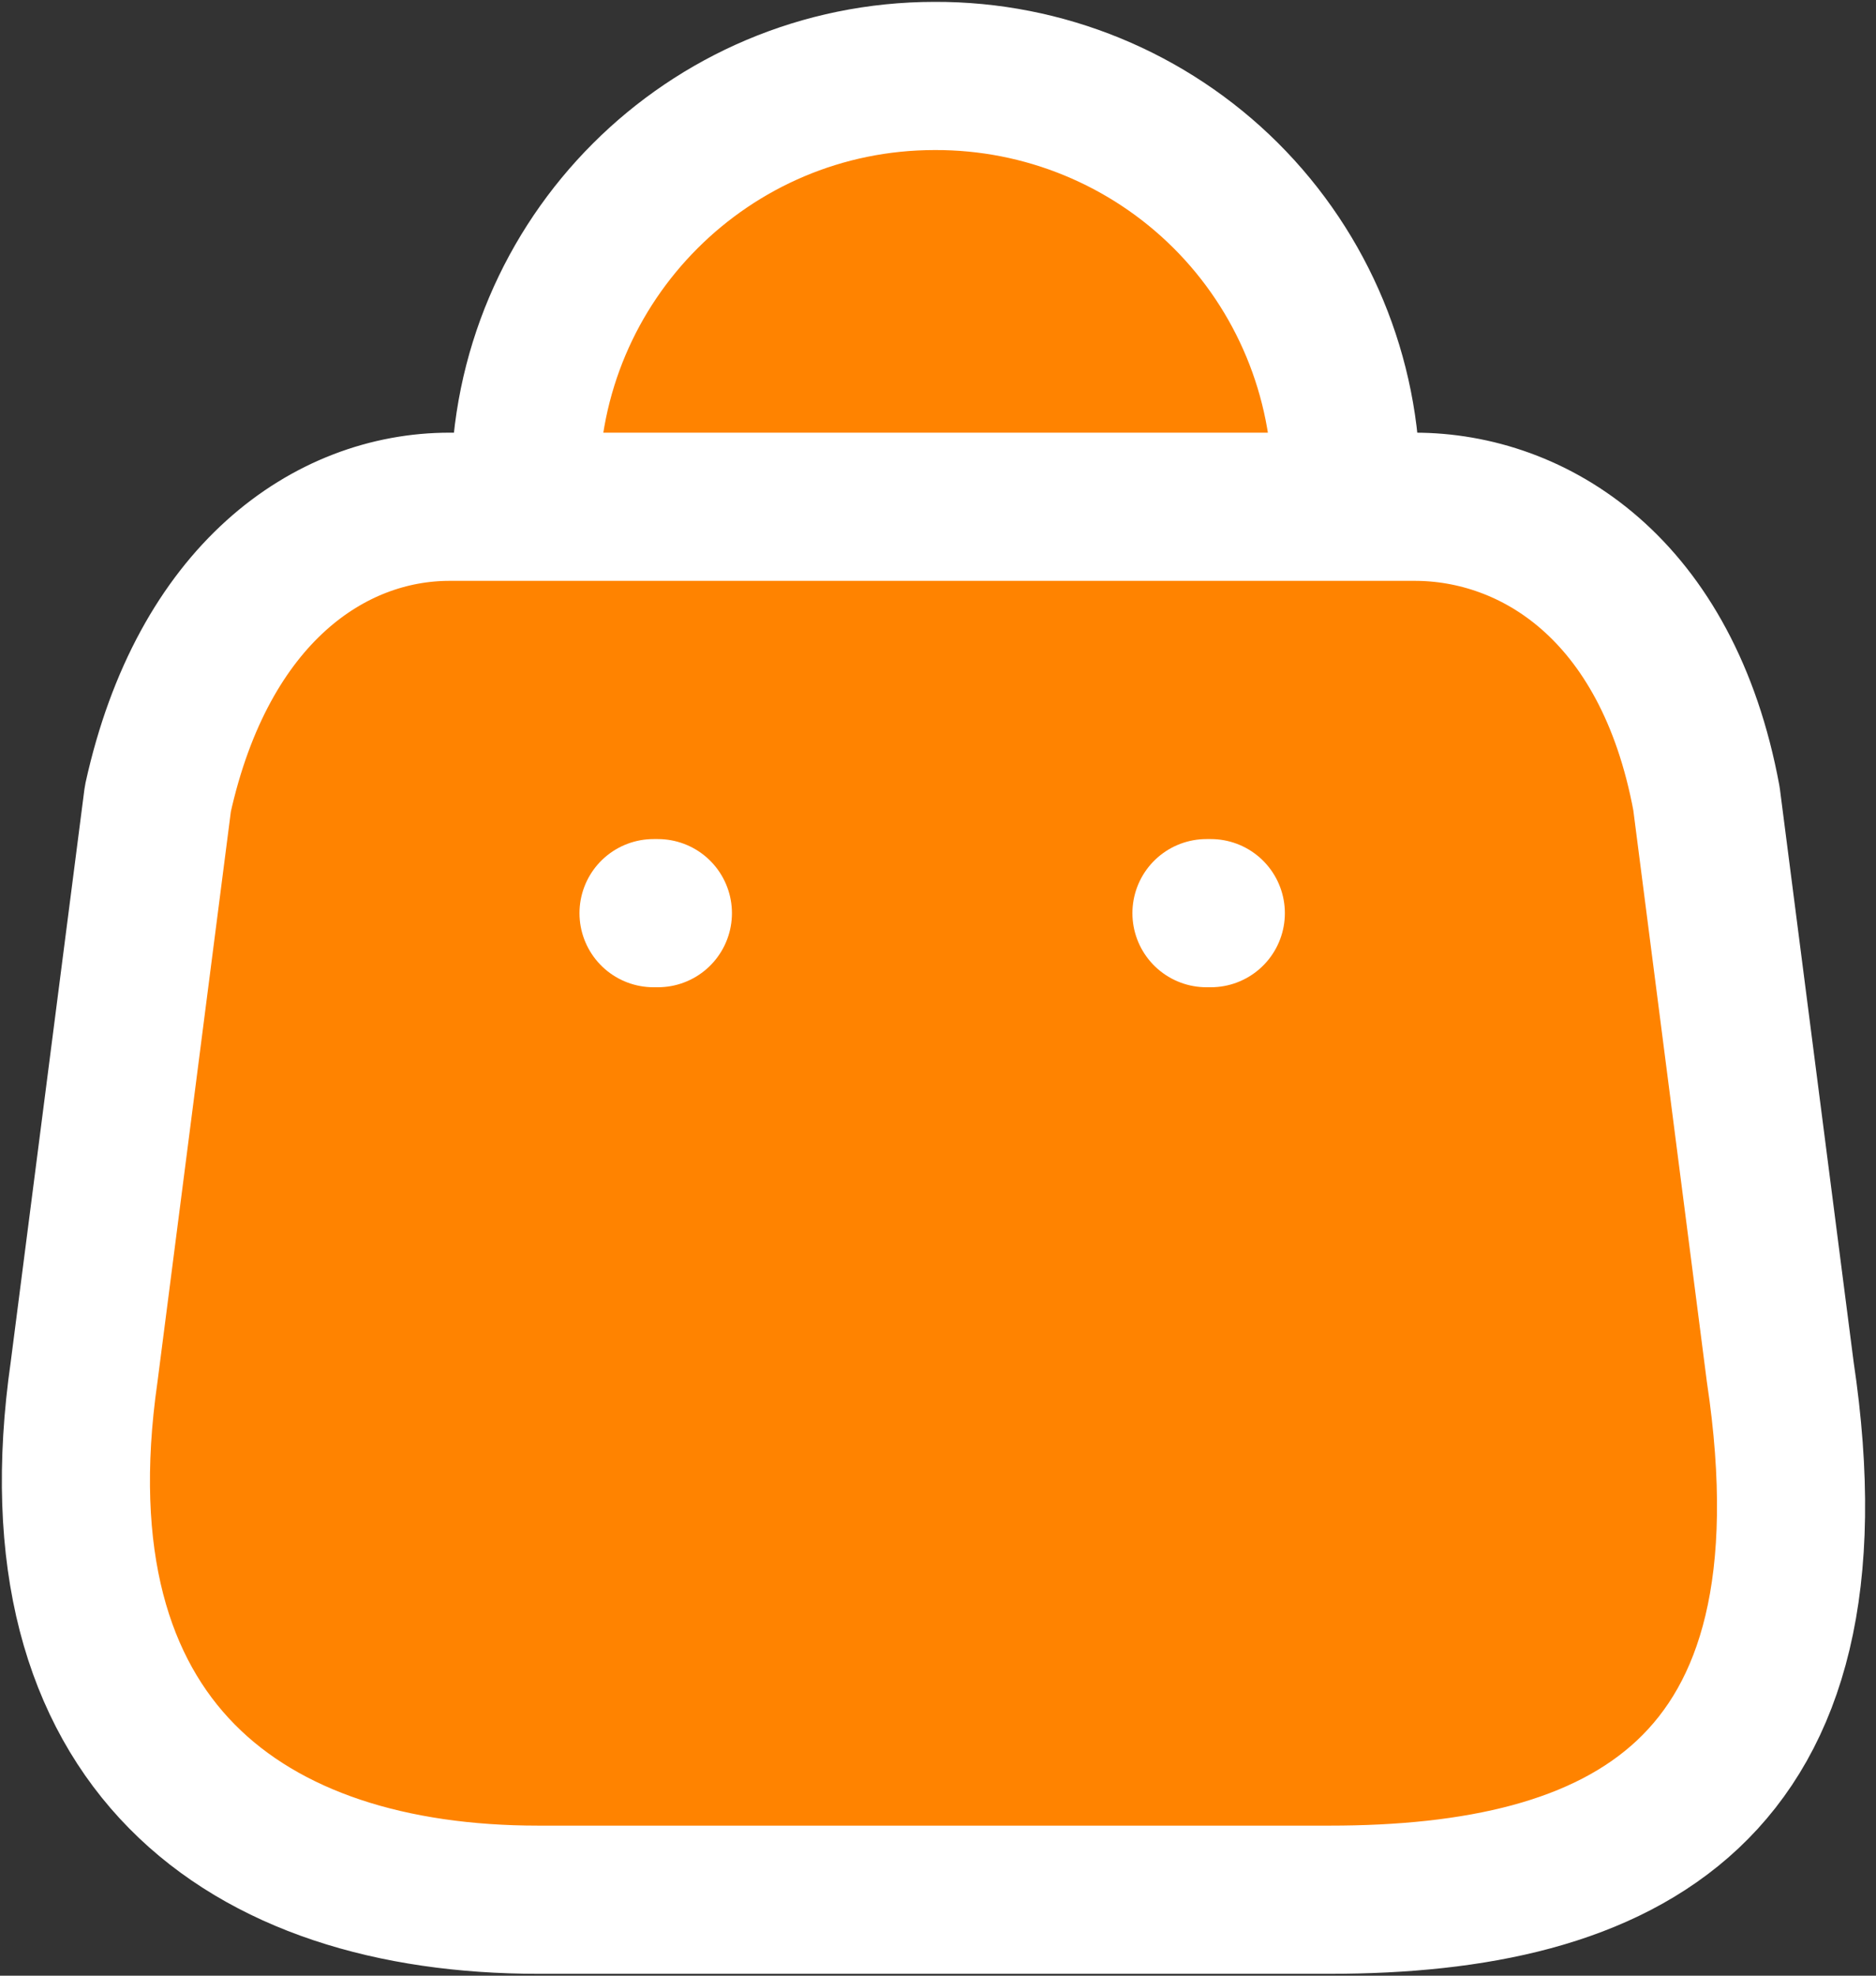 <svg width="19" height="20" viewBox="0 0 19 20" fill="none" xmlns="http://www.w3.org/2000/svg">
<rect x="0" y="0" width="19" height="20" fill="#333333" stroke="none"/>
<path fill-rule="evenodd" clip-rule="evenodd" d="M5.45 19.231H13.467C16.413 19.231 18.672 18.167 18.03 13.886L17.283 8.084C16.887 5.947 15.525 5.13 14.329 5.13H4.553C3.34 5.13 2.057 6.009 1.599 8.084L0.852 13.886C0.307 17.683 2.505 19.231 5.45 19.231Z" fill="#FF8300"/>
<path d="M5.318 4.919C5.318 2.627 7.176 0.769 9.467 0.769C10.571 0.765 11.631 1.2 12.413 1.978C13.195 2.757 13.634 3.815 13.634 4.919" fill="#FF8300"/>
<path d="M6.619 9.244H6.663H6.619Z" fill="#FF8300"/>
<path d="M12.219 9.244H12.263H12.219Z" fill="#FF8300"/>
<path d="M5.318 4.919C5.318 2.627 7.176 0.769 9.467 0.769C10.571 0.765 11.631 1.2 12.413 1.978C13.195 2.757 13.634 3.815 13.634 4.919M6.619 9.244H6.663M12.219 9.244H12.263M5.45 19.231H13.467C16.413 19.231 18.672 18.167 18.03 13.886L17.283 8.084C16.887 5.947 15.525 5.13 14.329 5.13H4.553C3.34 5.13 2.057 6.009 1.599 8.084L0.852 13.886C0.307 17.683 2.505 19.231 5.45 19.231Z" stroke="white" stroke-width="1.5" stroke-linecap="round" stroke-linejoin="round"/>
</svg>
